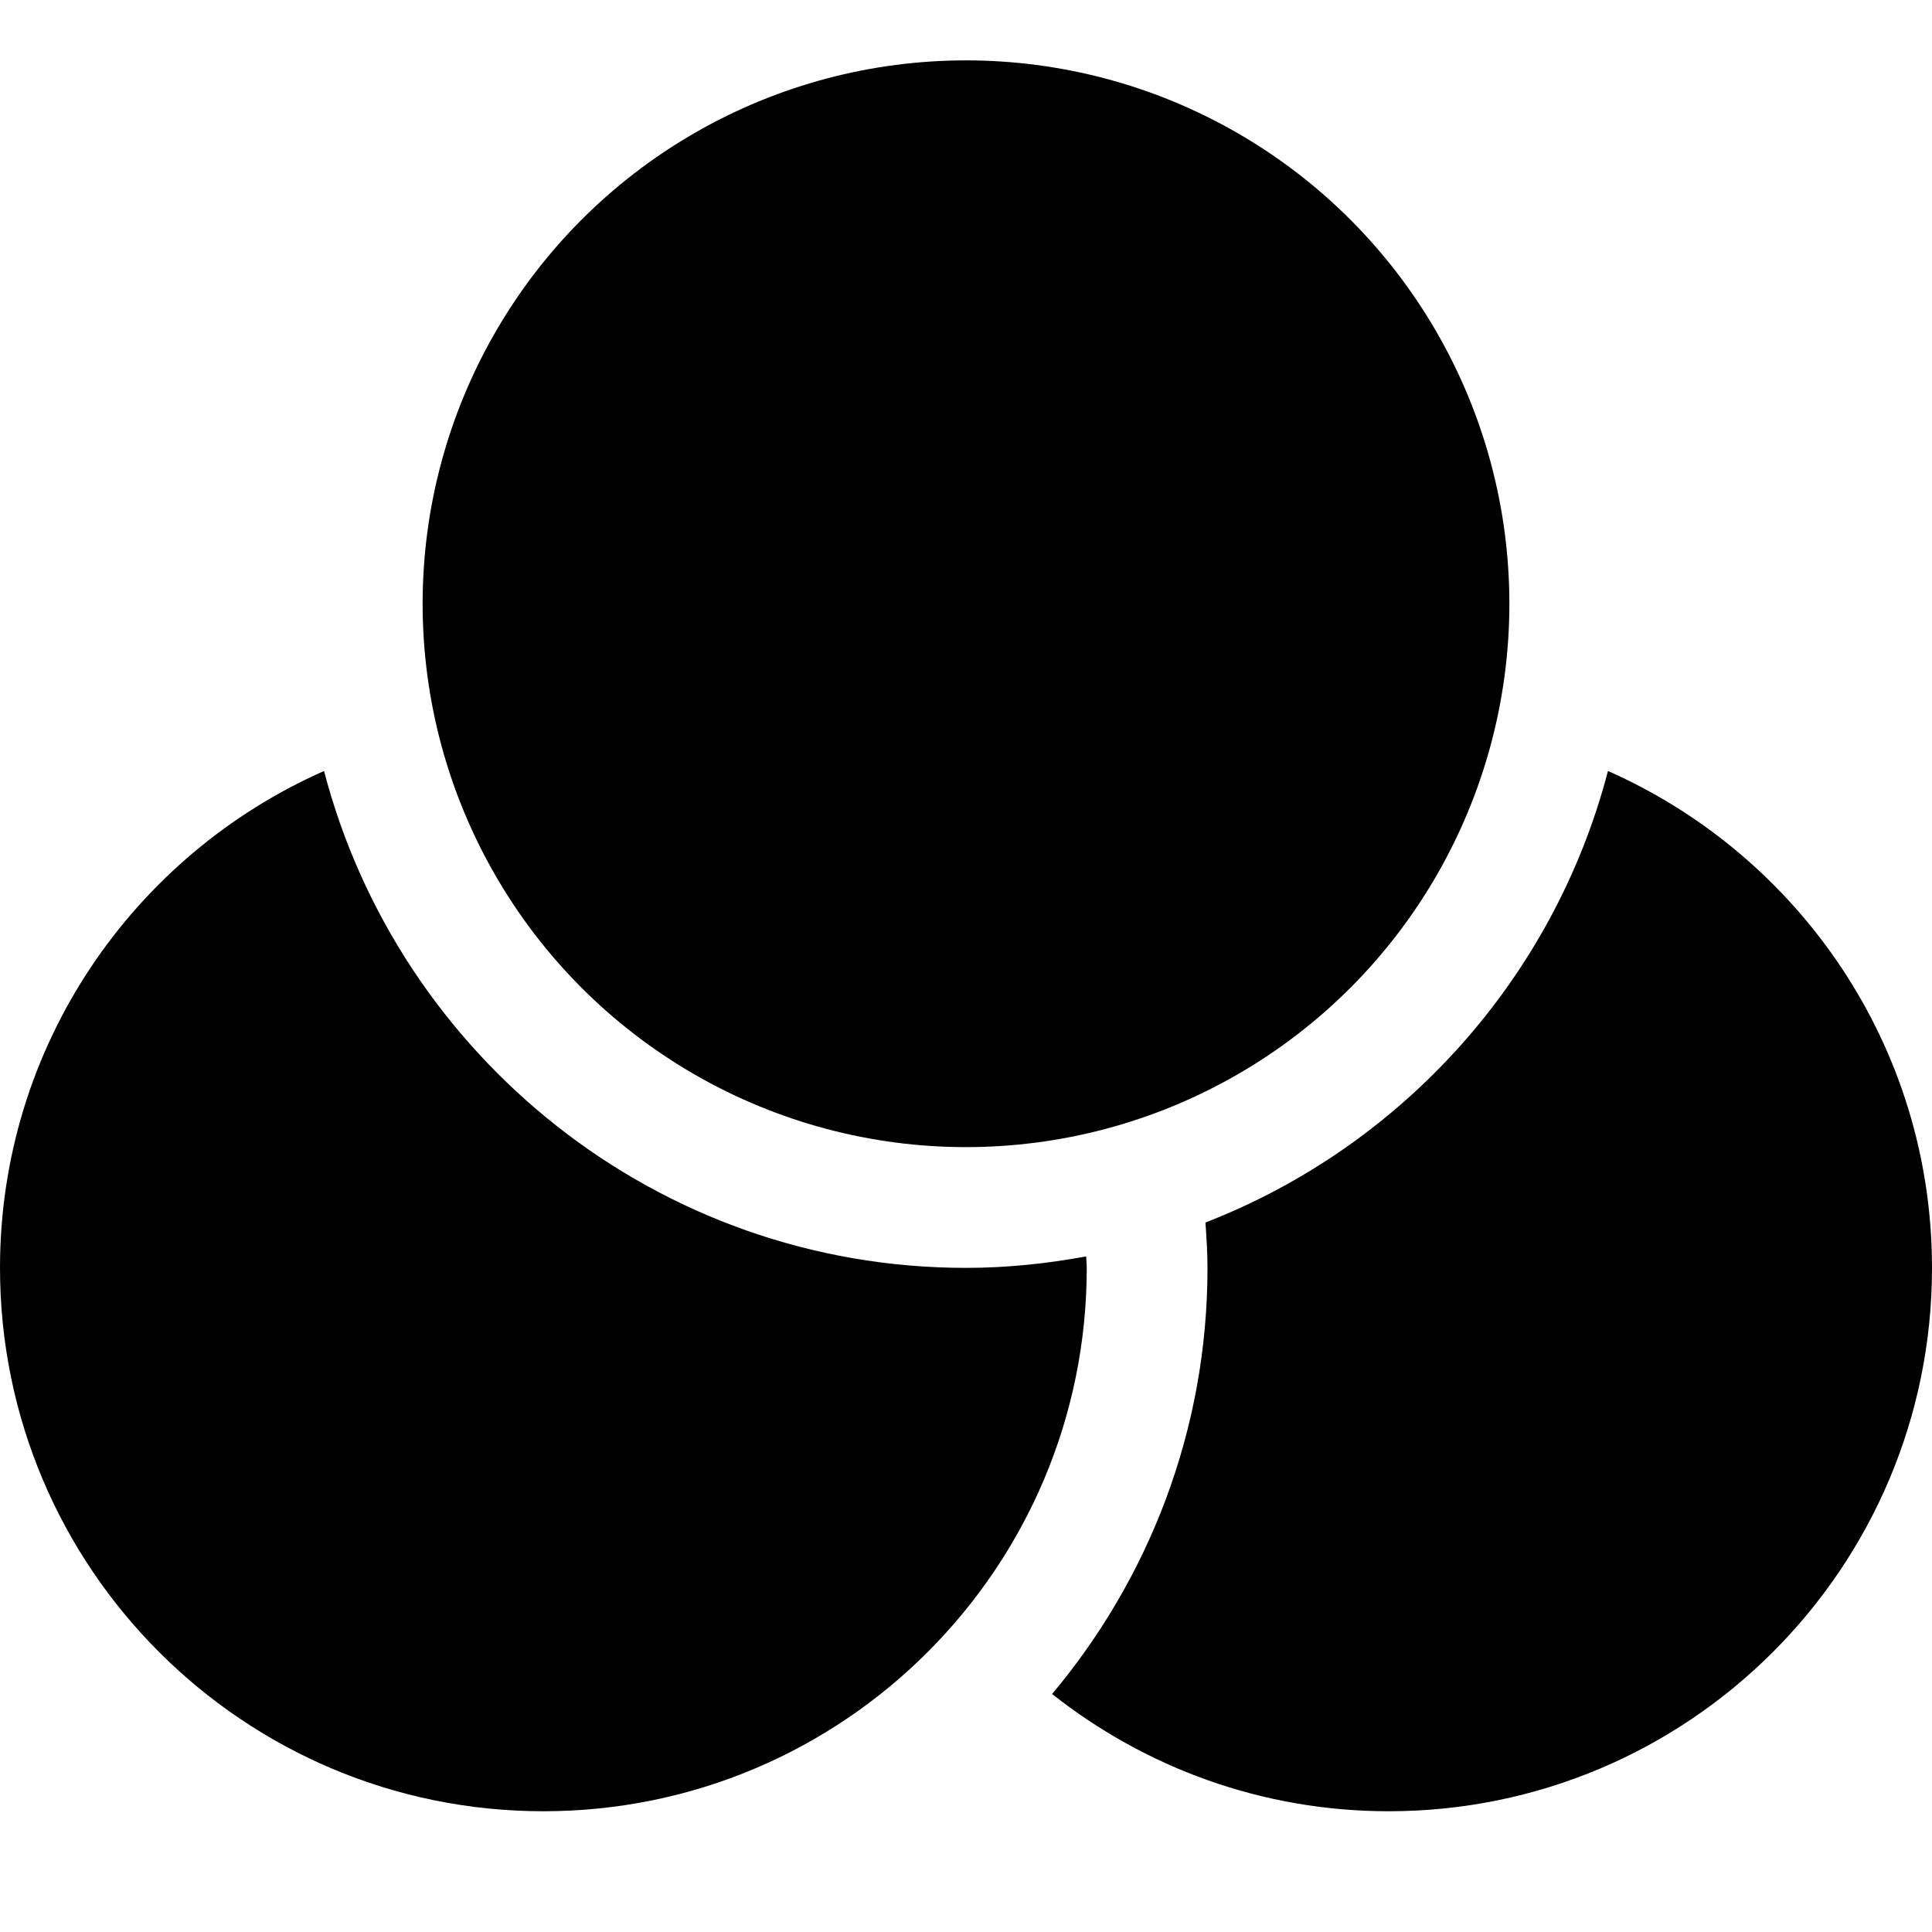 <?xml version="1.0" encoding="utf-8"?>
<!-- Generator: Adobe Illustrator 19.2.1, SVG Export Plug-In . SVG Version: 6.00 Build 0)  -->
<!DOCTYPE svg PUBLIC "-//W3C//DTD SVG 1.1//EN" "http://www.w3.org/Graphics/SVG/1.1/DTD/svg11.dtd">
<svg version="1.1" id="Layer_1" xmlns="http://www.w3.org/2000/svg" xmlns:xlink="http://www.w3.org/1999/xlink" x="0px" y="0px"
	 width="32px" height="32px" viewBox="0 0 32 32" enable-background="new 0 0 32 32" xml:space="preserve">
<circle cx="16" cy="10" r="9"/>
<path d="M17.99,20.81C17.344,20.929,16.68,21,16,21c-5.107,0-9.4-3.504-10.633-8.23C2.208,14.167,0,17.323,0,21c0,4.971,4.029,9,9,9
	c4.971,0,9-4.029,9-9C18,20.936,17.992,20.874,17.99,20.81z"/>
<path d="M26.633,12.77c-0.895,3.431-3.402,6.21-6.667,7.479C19.983,20.497,20,20.747,20,21c0,2.685-0.97,5.146-2.574,7.058
	C18.96,29.27,20.893,30,23,30c4.971,0,9-4.029,9-9C32,17.323,29.792,14.167,26.633,12.77z"/>
</svg>
